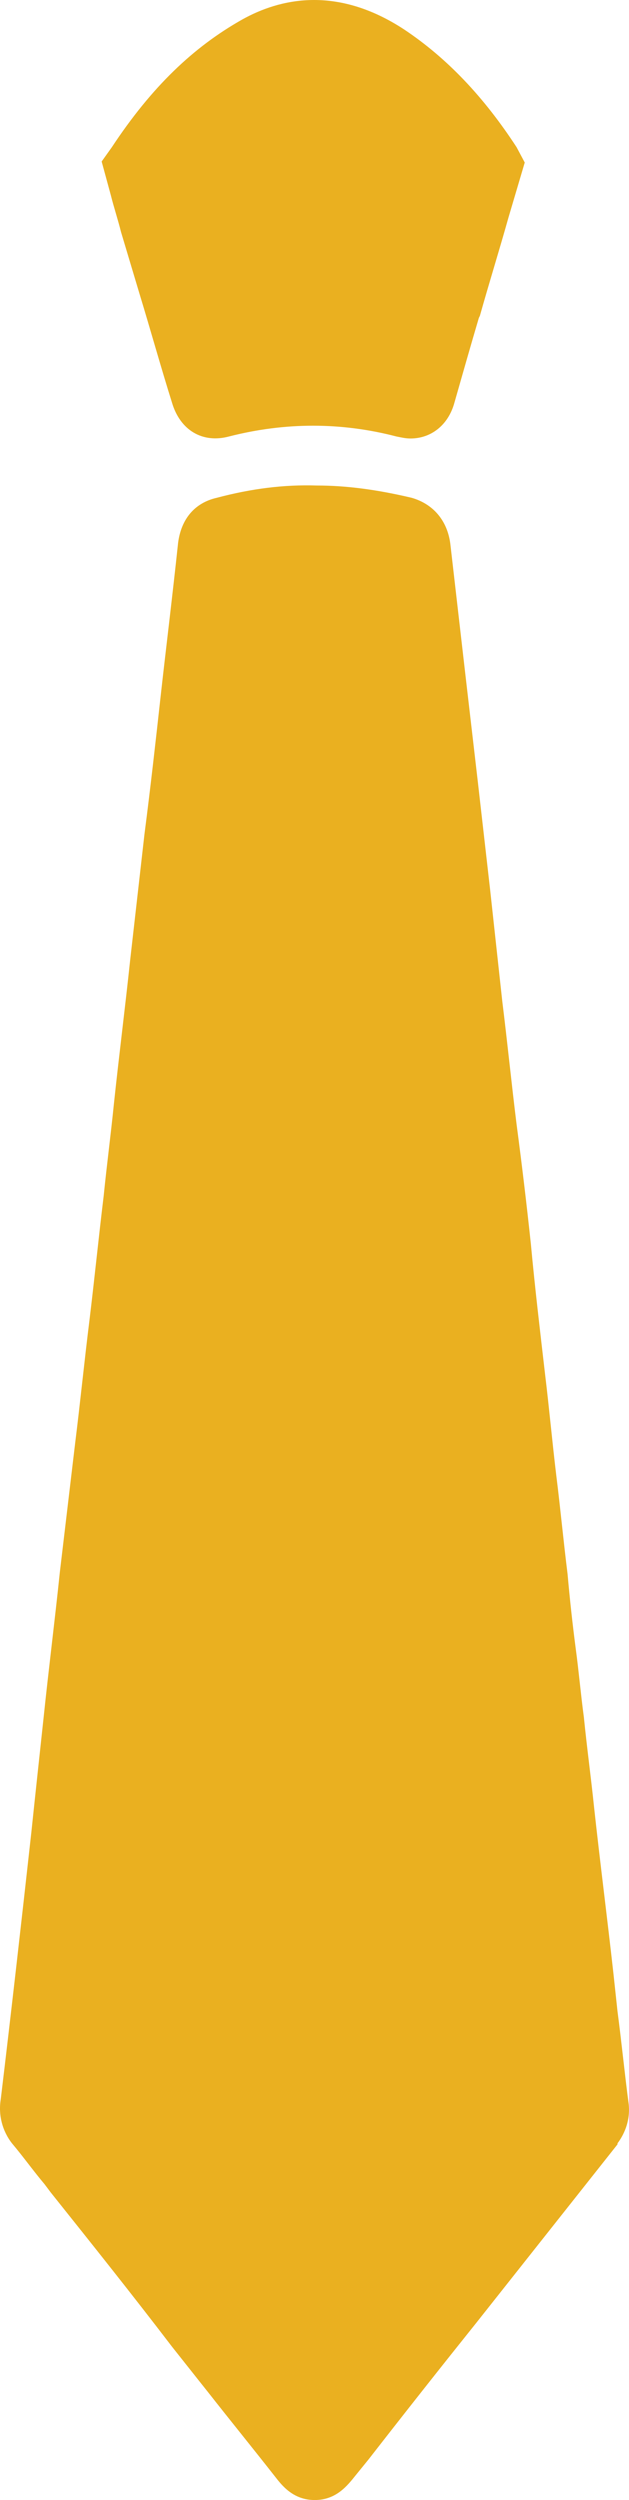 <?xml version="1.0" encoding="utf-8"?>
<svg viewBox="187.086 0 125.829 500" xmlns="http://www.w3.org/2000/svg">
    <defs><style>.cls-1{fill:#EAB020}</style></defs>
    <path d="M 312.861 420.888 C 312.047 414.757 311.432 408.423 310.618 402.291 L 309.804 394.727 C 308.579 383.69 307.15 372.649 305.925 361.408 C 305.315 355.481 304.501 349.553 303.886 343.422 C 303.276 338.923 302.869 334.221 302.259 329.722 C 301.611 324.761 301.066 319.786 300.626 314.801 C 299.808 308.259 299.198 301.716 298.379 295.178 C 297.565 288.428 296.955 281.686 296.137 274.94 C 295.119 266.151 294.098 257.564 293.284 248.775 C 292.433 240.794 291.481 232.818 290.426 224.861 C 289.409 216.681 288.591 208.507 287.574 200.327 C 286.755 192.767 285.941 185.406 285.123 177.842 L 282.677 156.379 C 281.863 149.429 281.045 142.276 280.231 135.327 C 279.209 126.537 278.192 117.544 277.17 108.75 C 276.56 104.052 273.702 100.778 269.421 99.553 C 262.485 97.916 256.368 97.102 250.454 97.102 C 243.93 96.894 237.402 97.713 230.466 99.553 C 225.981 100.575 223.332 103.844 222.717 108.546 C 221.496 119.995 220.271 129.806 219.249 139.007 C 218.232 148.204 217.21 157.4 215.989 166.805 L 213.132 191.949 C 212.114 201.557 210.889 211.165 209.872 220.769 C 209.257 226.904 208.443 233.035 207.828 239.171 C 206.811 247.549 205.993 255.724 204.975 264.107 C 203.953 272.282 203.14 280.461 202.118 288.636 L 199.062 314.39 C 198.04 324.206 196.819 333.809 195.797 343.626 C 194.983 351.185 194.165 358.75 193.351 366.518 C 191.312 384.916 189.273 402.906 187.234 419.871 C 186.725 422.983 187.539 426.168 189.477 428.656 C 191.719 431.315 193.758 434.177 196.001 436.84 L 197.226 438.472 C 205.382 448.691 213.538 458.914 221.496 469.335 C 223.942 472.406 226.184 475.268 228.63 478.333 C 233.12 484.057 237.605 489.574 242.095 495.298 C 243.519 497.138 245.766 500 250.047 500 C 254.329 500 256.571 497.138 258.204 495.094 L 260.858 491.825 C 267.997 482.643 275.205 473.511 282.474 464.43 L 310.618 428.864 L 310.618 428.661 C 311.229 427.842 313.268 424.98 312.861 420.893 L 312.861 420.888 Z M 290.426 29.439 C 283.902 19.424 276.56 11.656 267.992 5.932 C 254.329 -3.061 242.908 -0.199 235.566 3.888 C 225.777 9.404 217.418 17.38 209.46 29.439 L 207.421 32.301 L 209.257 39.047 C 209.872 41.498 210.686 43.948 211.296 46.403 L 214.967 58.67 C 217.21 66.031 219.253 73.387 221.496 80.54 C 223.128 86.061 227.613 88.72 232.917 87.291 C 244.134 84.424 255.351 84.424 266.365 87.291 C 267.382 87.494 268.2 87.698 269.217 87.698 C 273.296 87.698 276.763 85.039 277.989 80.545 C 279.621 74.821 281.248 69.097 282.88 63.576 L 283.084 63.169 C 284.92 56.626 286.959 50.084 288.794 43.541 L 292.059 32.504 L 290.426 29.439 Z" class="cls-1"/>
</svg>